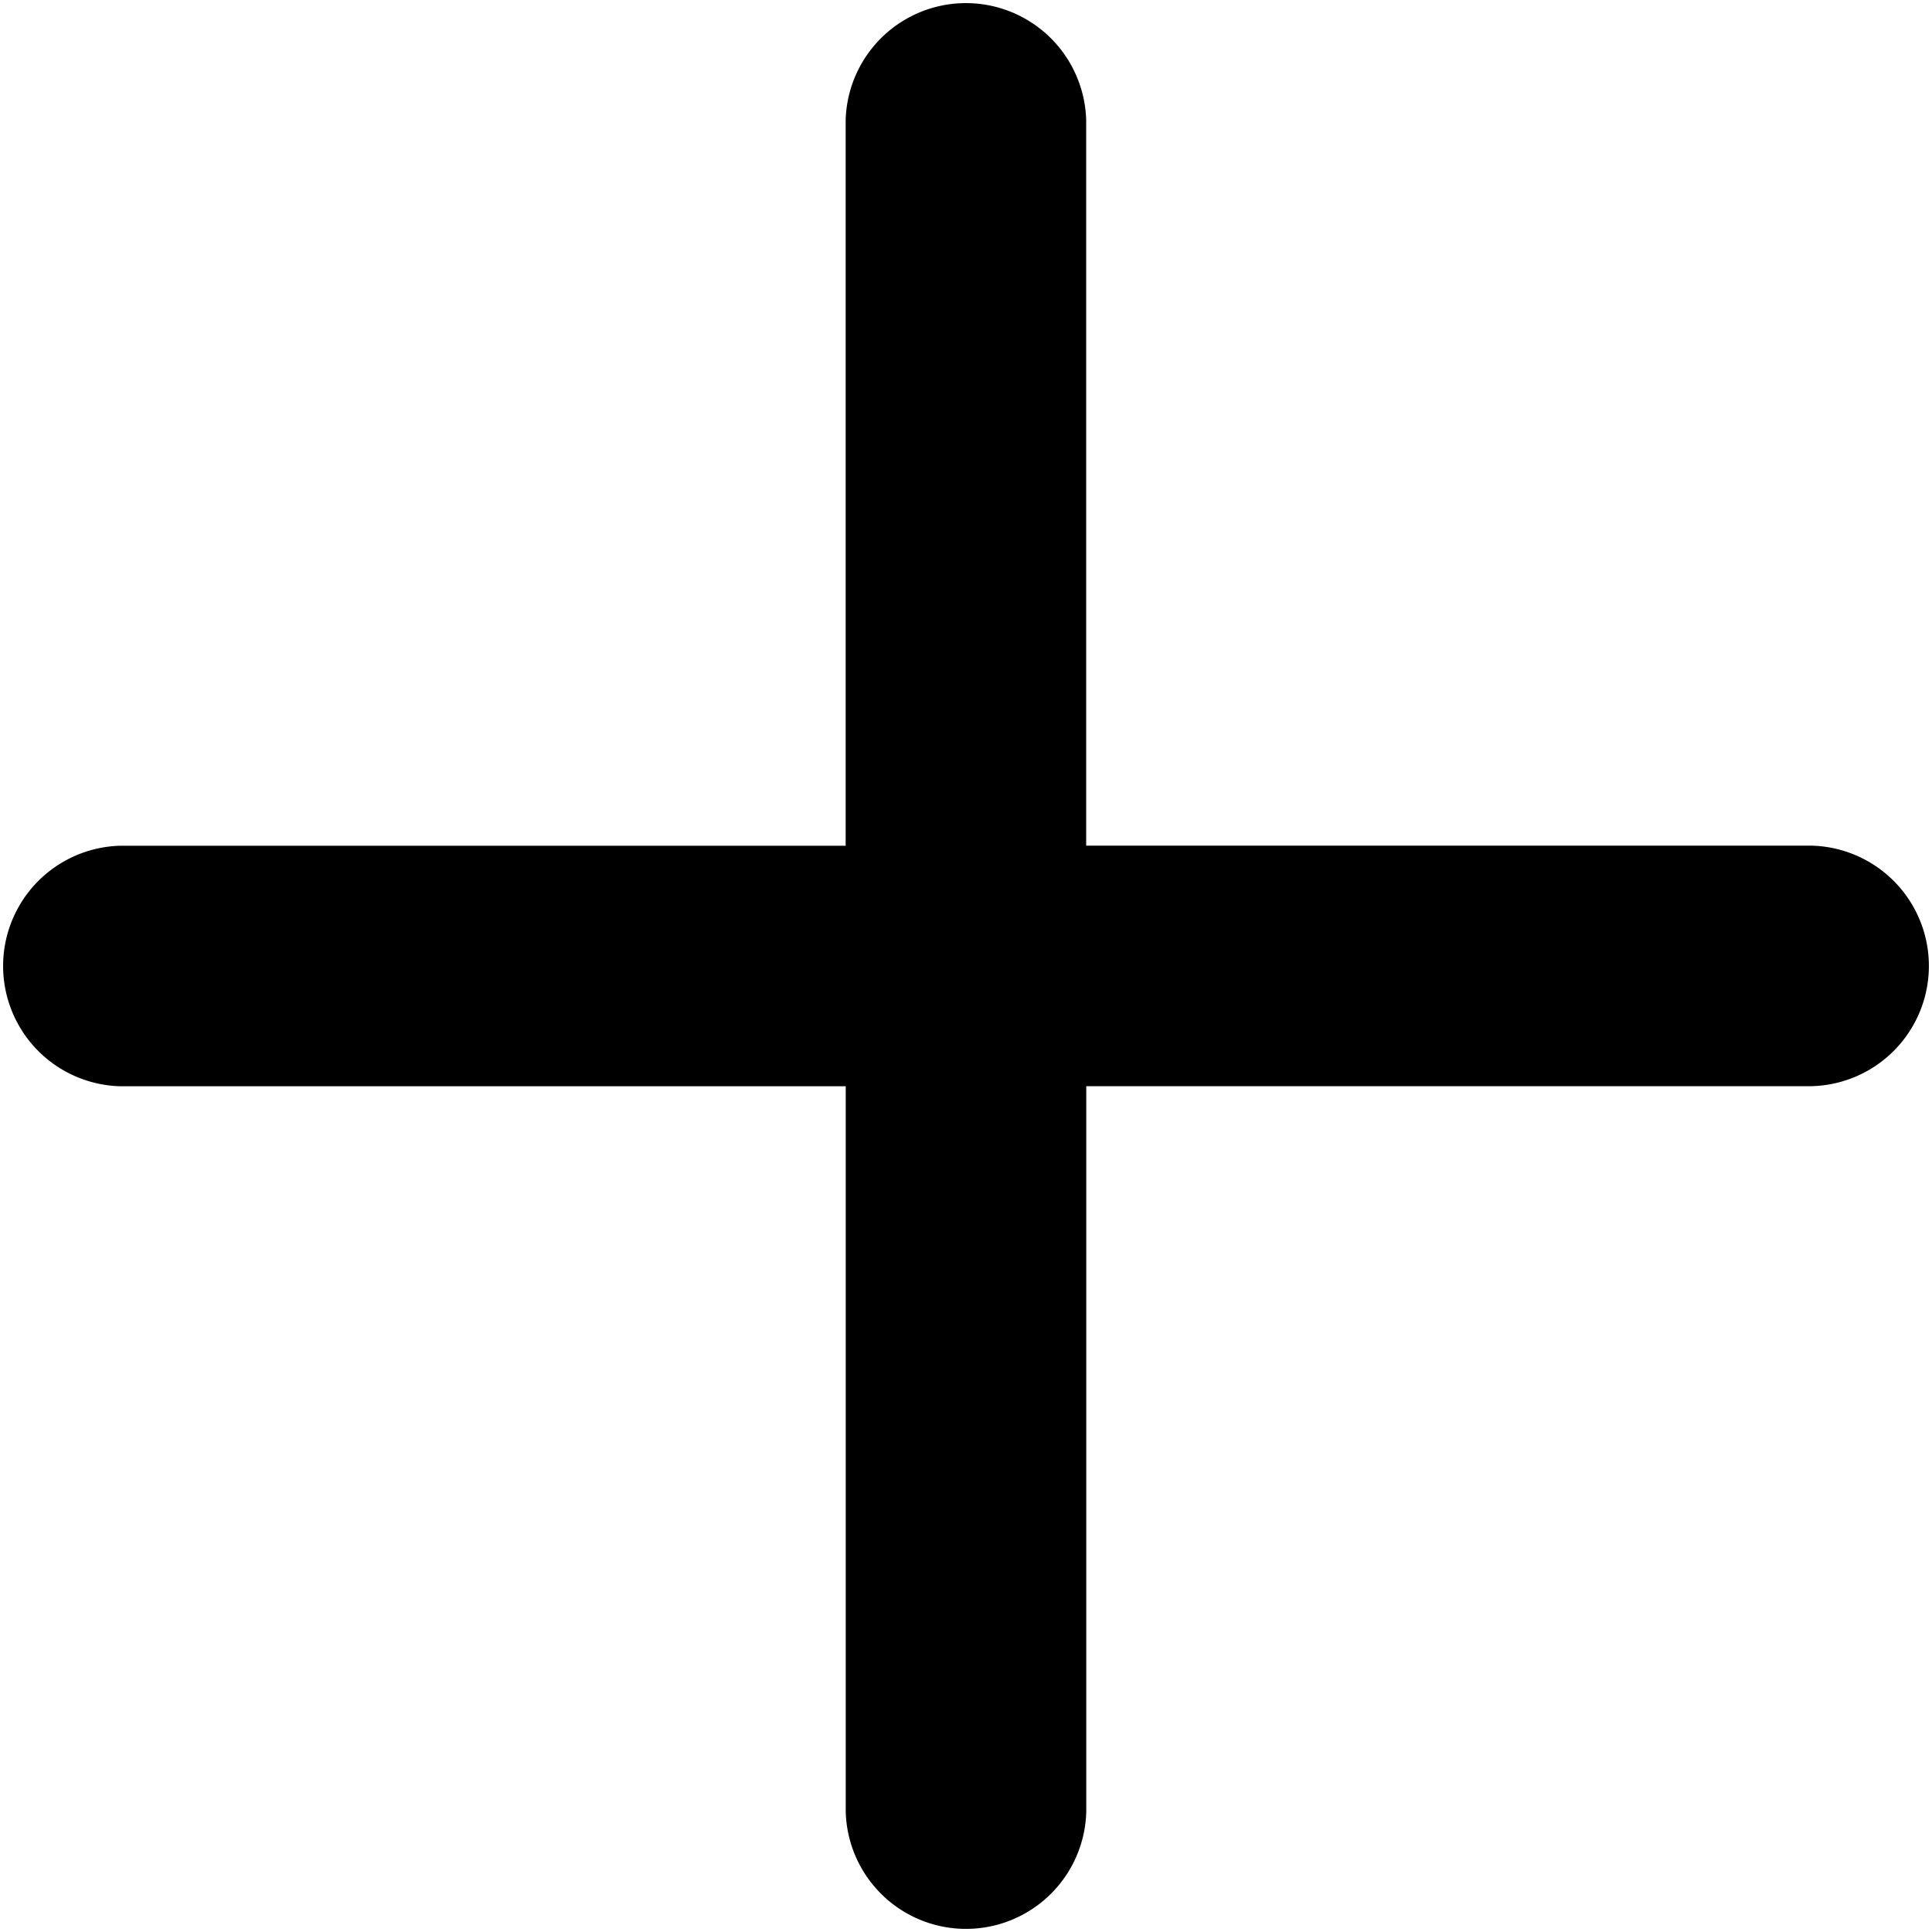 <svg xmlns="http://www.w3.org/2000/svg" width="23.897" height="23.897" viewBox="0 0 23.897 23.897">
  <path id="add" d="M31.374,19.425H22.4V10.453a1.488,1.488,0,0,0-2.975,0v8.973H10.453a1.488,1.488,0,0,0,0,2.975h8.973v8.973a1.488,1.488,0,0,0,2.975,0V22.4h8.973a1.488,1.488,0,0,0,0-2.975Z" transform="translate(-8.965 -8.965)"/>
</svg>
